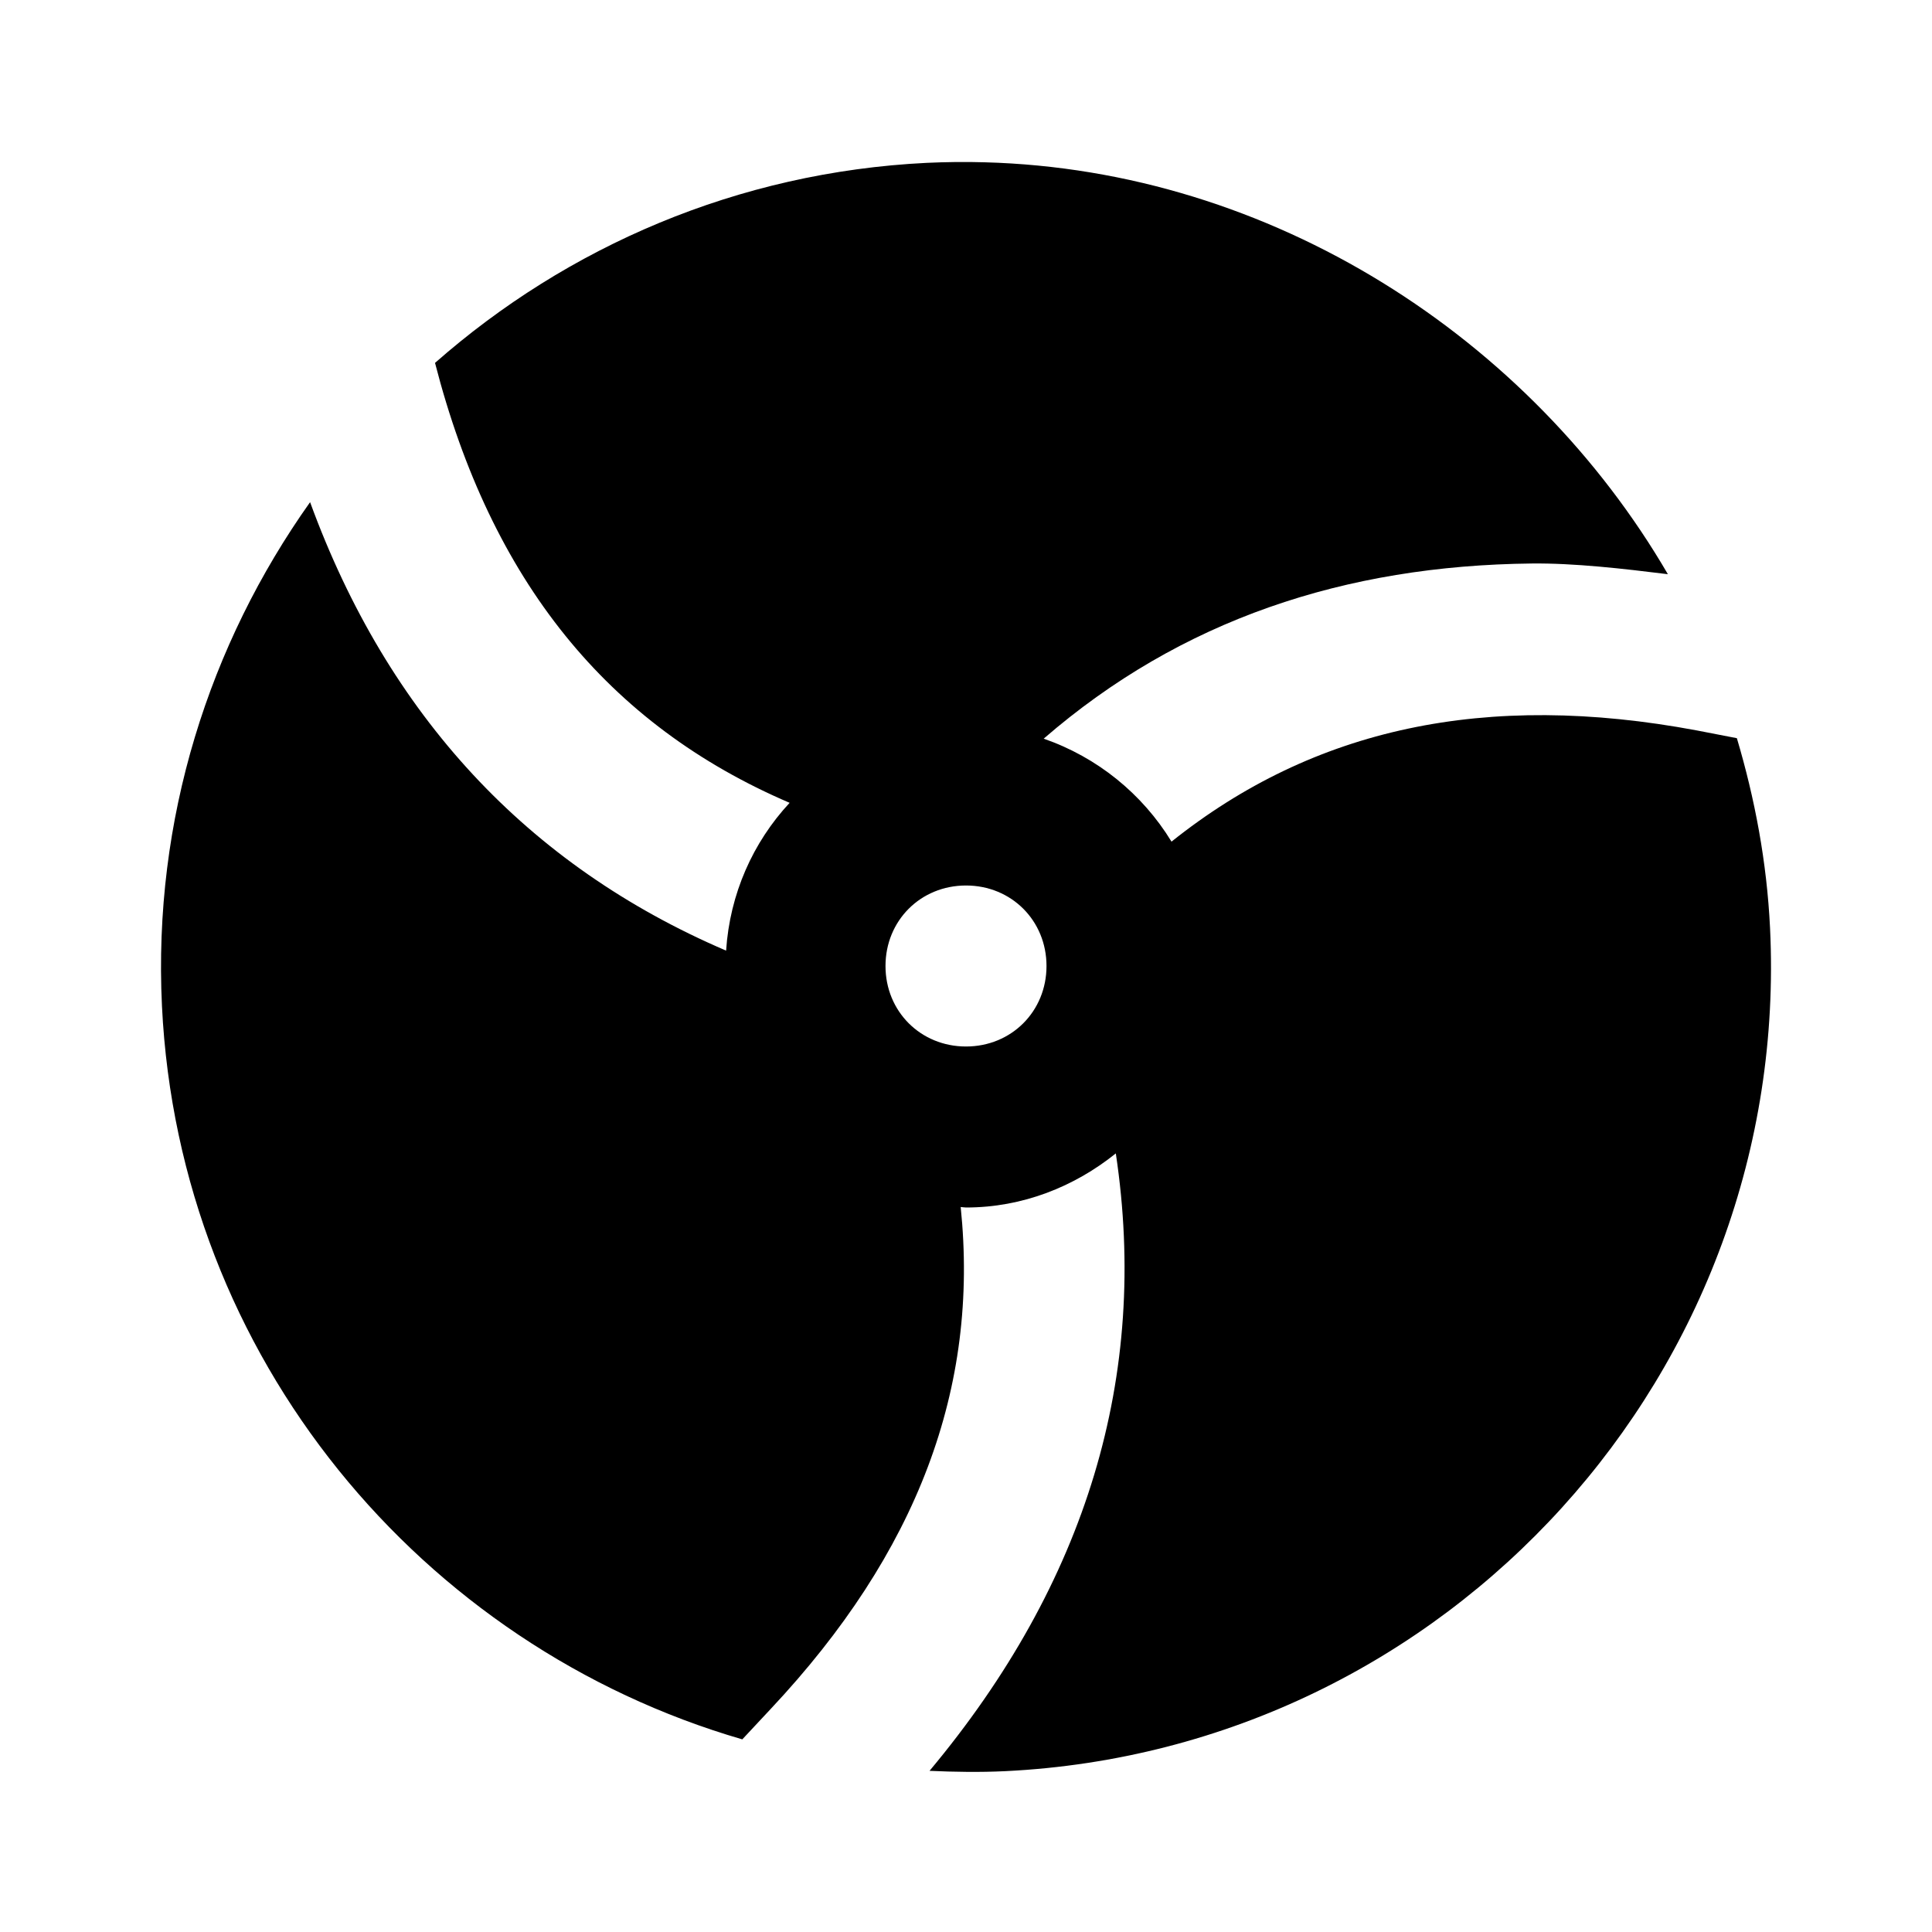 <svg xmlns="http://www.w3.org/2000/svg" width="24" height="24" viewBox="0 0 24 24">
  <path fill="none" d="M0 0h24v24H0V0z"/>
<path d="M 12.23 2.016 C 11.992 2.009 11.753 2.012 11.512 2.023 C 9.164 2.138 7.045 3.064 5.404 4.508 C 6.101 7.215 7.547 9.004 9.809 9.973 C 9.353 10.464 9.066 11.104 9.02 11.809 C 6.554 10.752 4.82 8.887 3.852 6.238 C 2.6 8.002 1.899 10.175 2.012 12.498 C 2.225 16.87 5.236 20.448 9.221 21.607 L 9.574 21.229 C 11.398 19.286 12.166 17.239 11.934 14.994 C 11.956 14.995 11.977 15 12 15 C 12.704 15 13.347 14.741 13.861 14.328 C 14.276 17.087 13.5 19.661 11.547 21.998 C 11.858 22.012 12.171 22.017 12.488 22.002 C 17.995 21.733 22.256 17.032 21.988 11.525 C 21.948 10.707 21.8 9.923 21.576 9.17 L 21.08 9.074 C 18.454 8.582 16.318 9.045 14.553 10.455 C 14.19 9.861 13.631 9.407 12.965 9.176 C 14.671 7.698 16.709 7.025 19.027 7 C 19.555 6.994 20.162 7.064 20.719 7.133 C 19.012 4.202 15.802 2.111 12.23 2.016 z M 12 11 C 12.564 11 13 11.436 13 12 C 13 12.564 12.564 13 12 13 C 11.436 13 11 12.564 11 12 C 11 11.436 11.436 11 12 11 z" font-weight="400" font-family="sans-serif" white-space="normal" overflow="visible"></path>
</svg>
